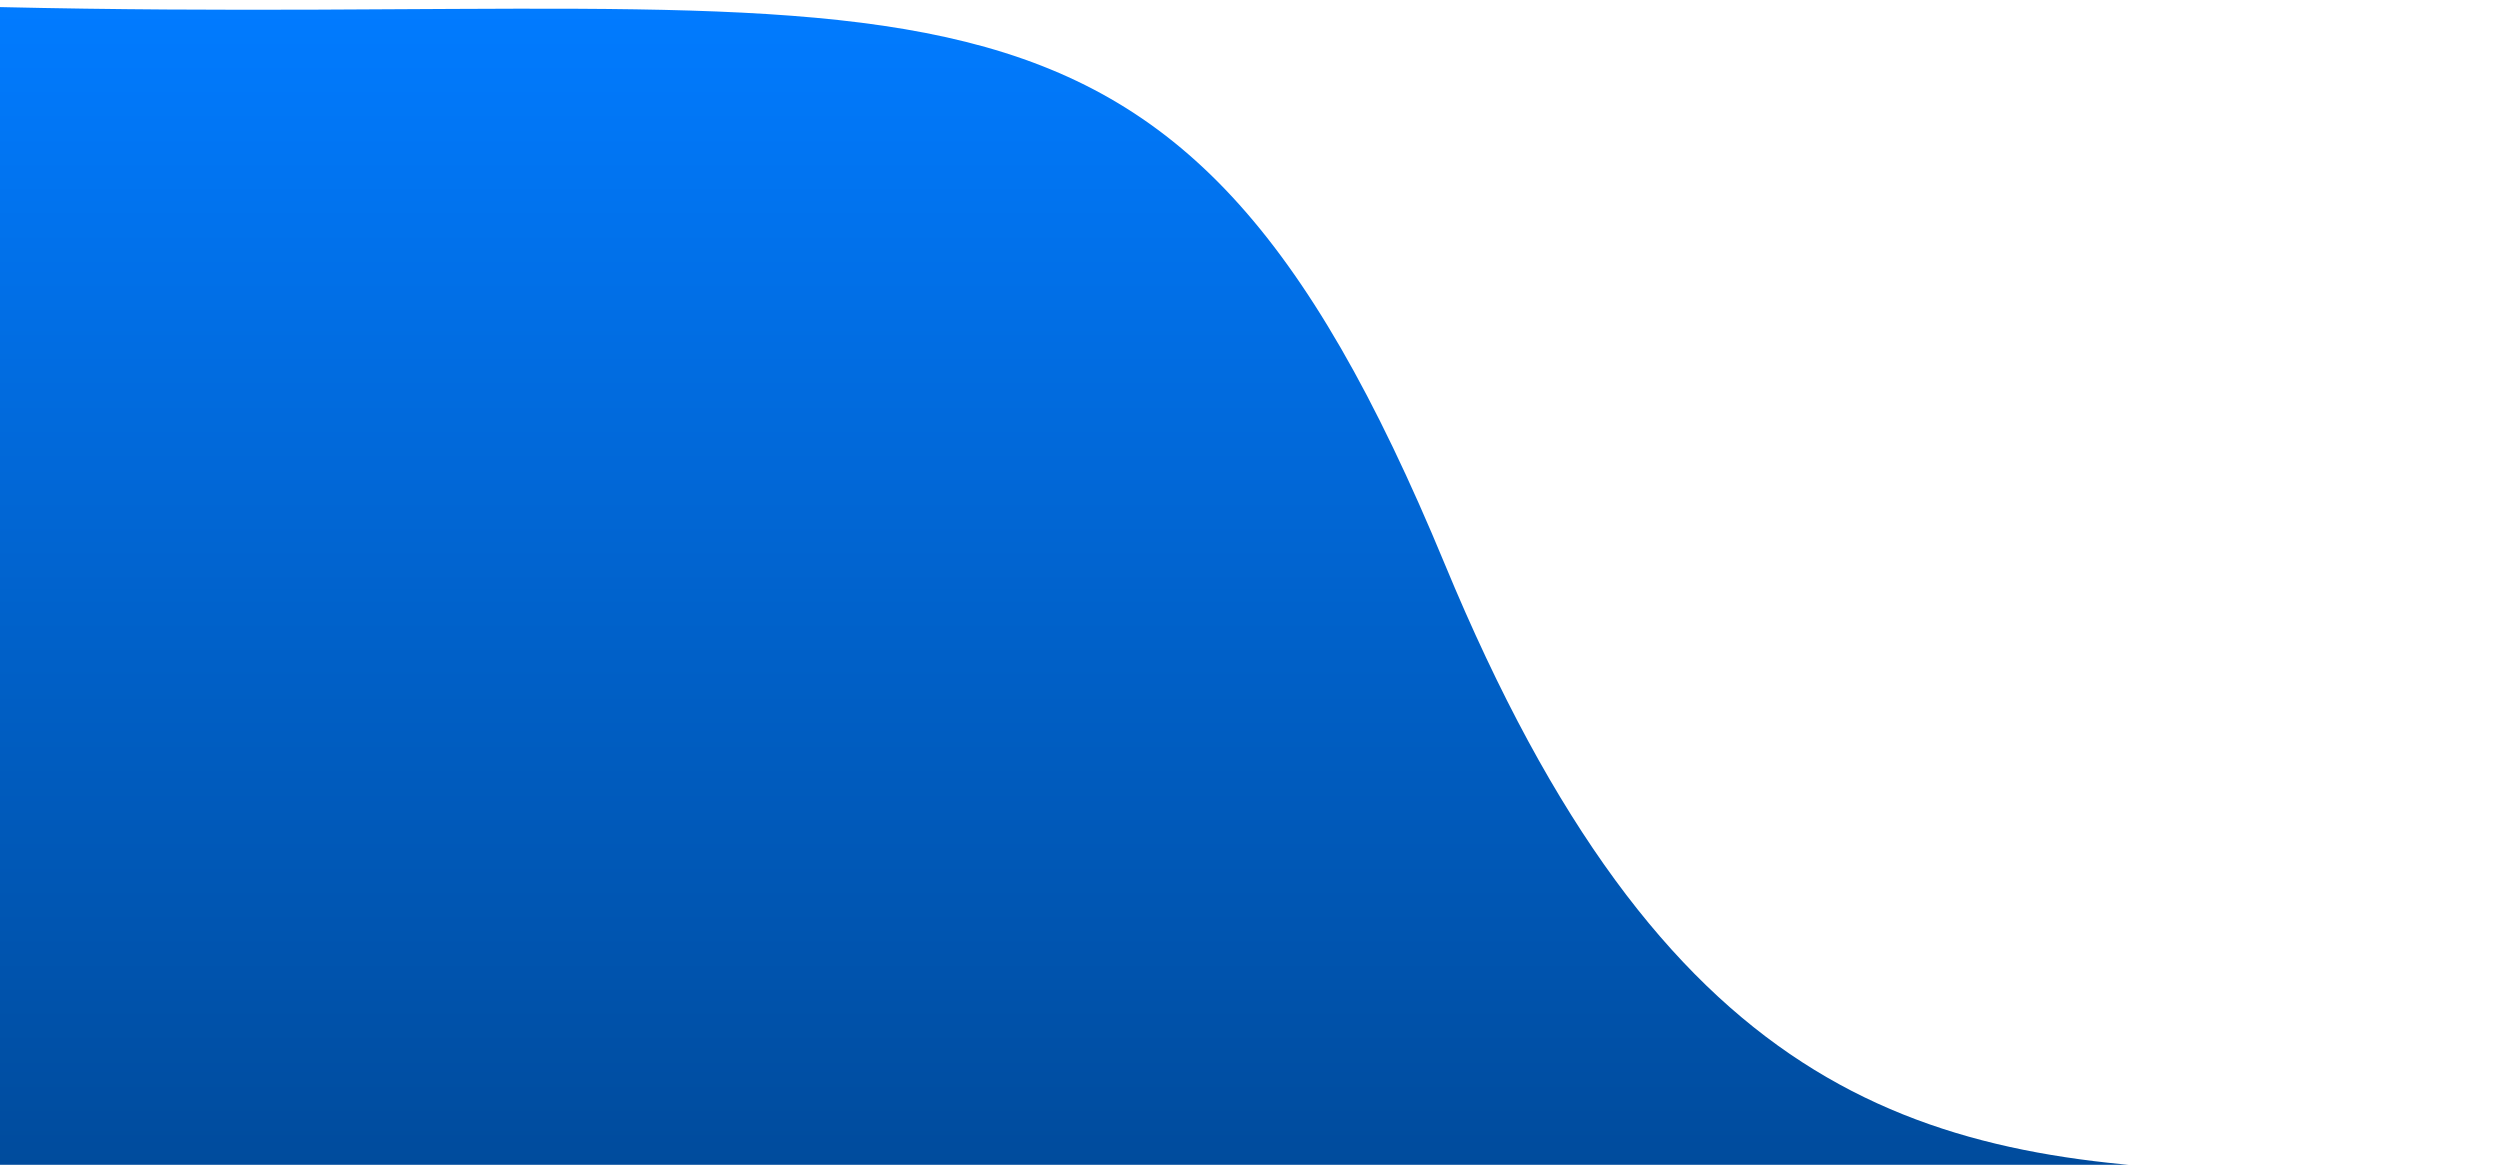 <svg width="176" height="82" viewBox="0 0 176 82" fill="none" xmlns="http://www.w3.org/2000/svg">
<path d="M0 0.499C65.314 2.008 82.15 -7.543 101.711 39.709C117.063 76.793 134.722 81.878 157.826 82.438H176C169.578 82.438 163.535 82.576 157.826 82.438H0V0.499Z" fill="url(#paint0_linear_414_19614)"/>
<defs>
<linearGradient id="paint0_linear_414_19614" x1="88" y1="0.499" x2="88" y2="82.499" gradientUnits="userSpaceOnUse">
<stop stop-color="#017BFF"/>
<stop offset="1" stop-color="#004B9C"/>
</linearGradient>
</defs>
</svg>
